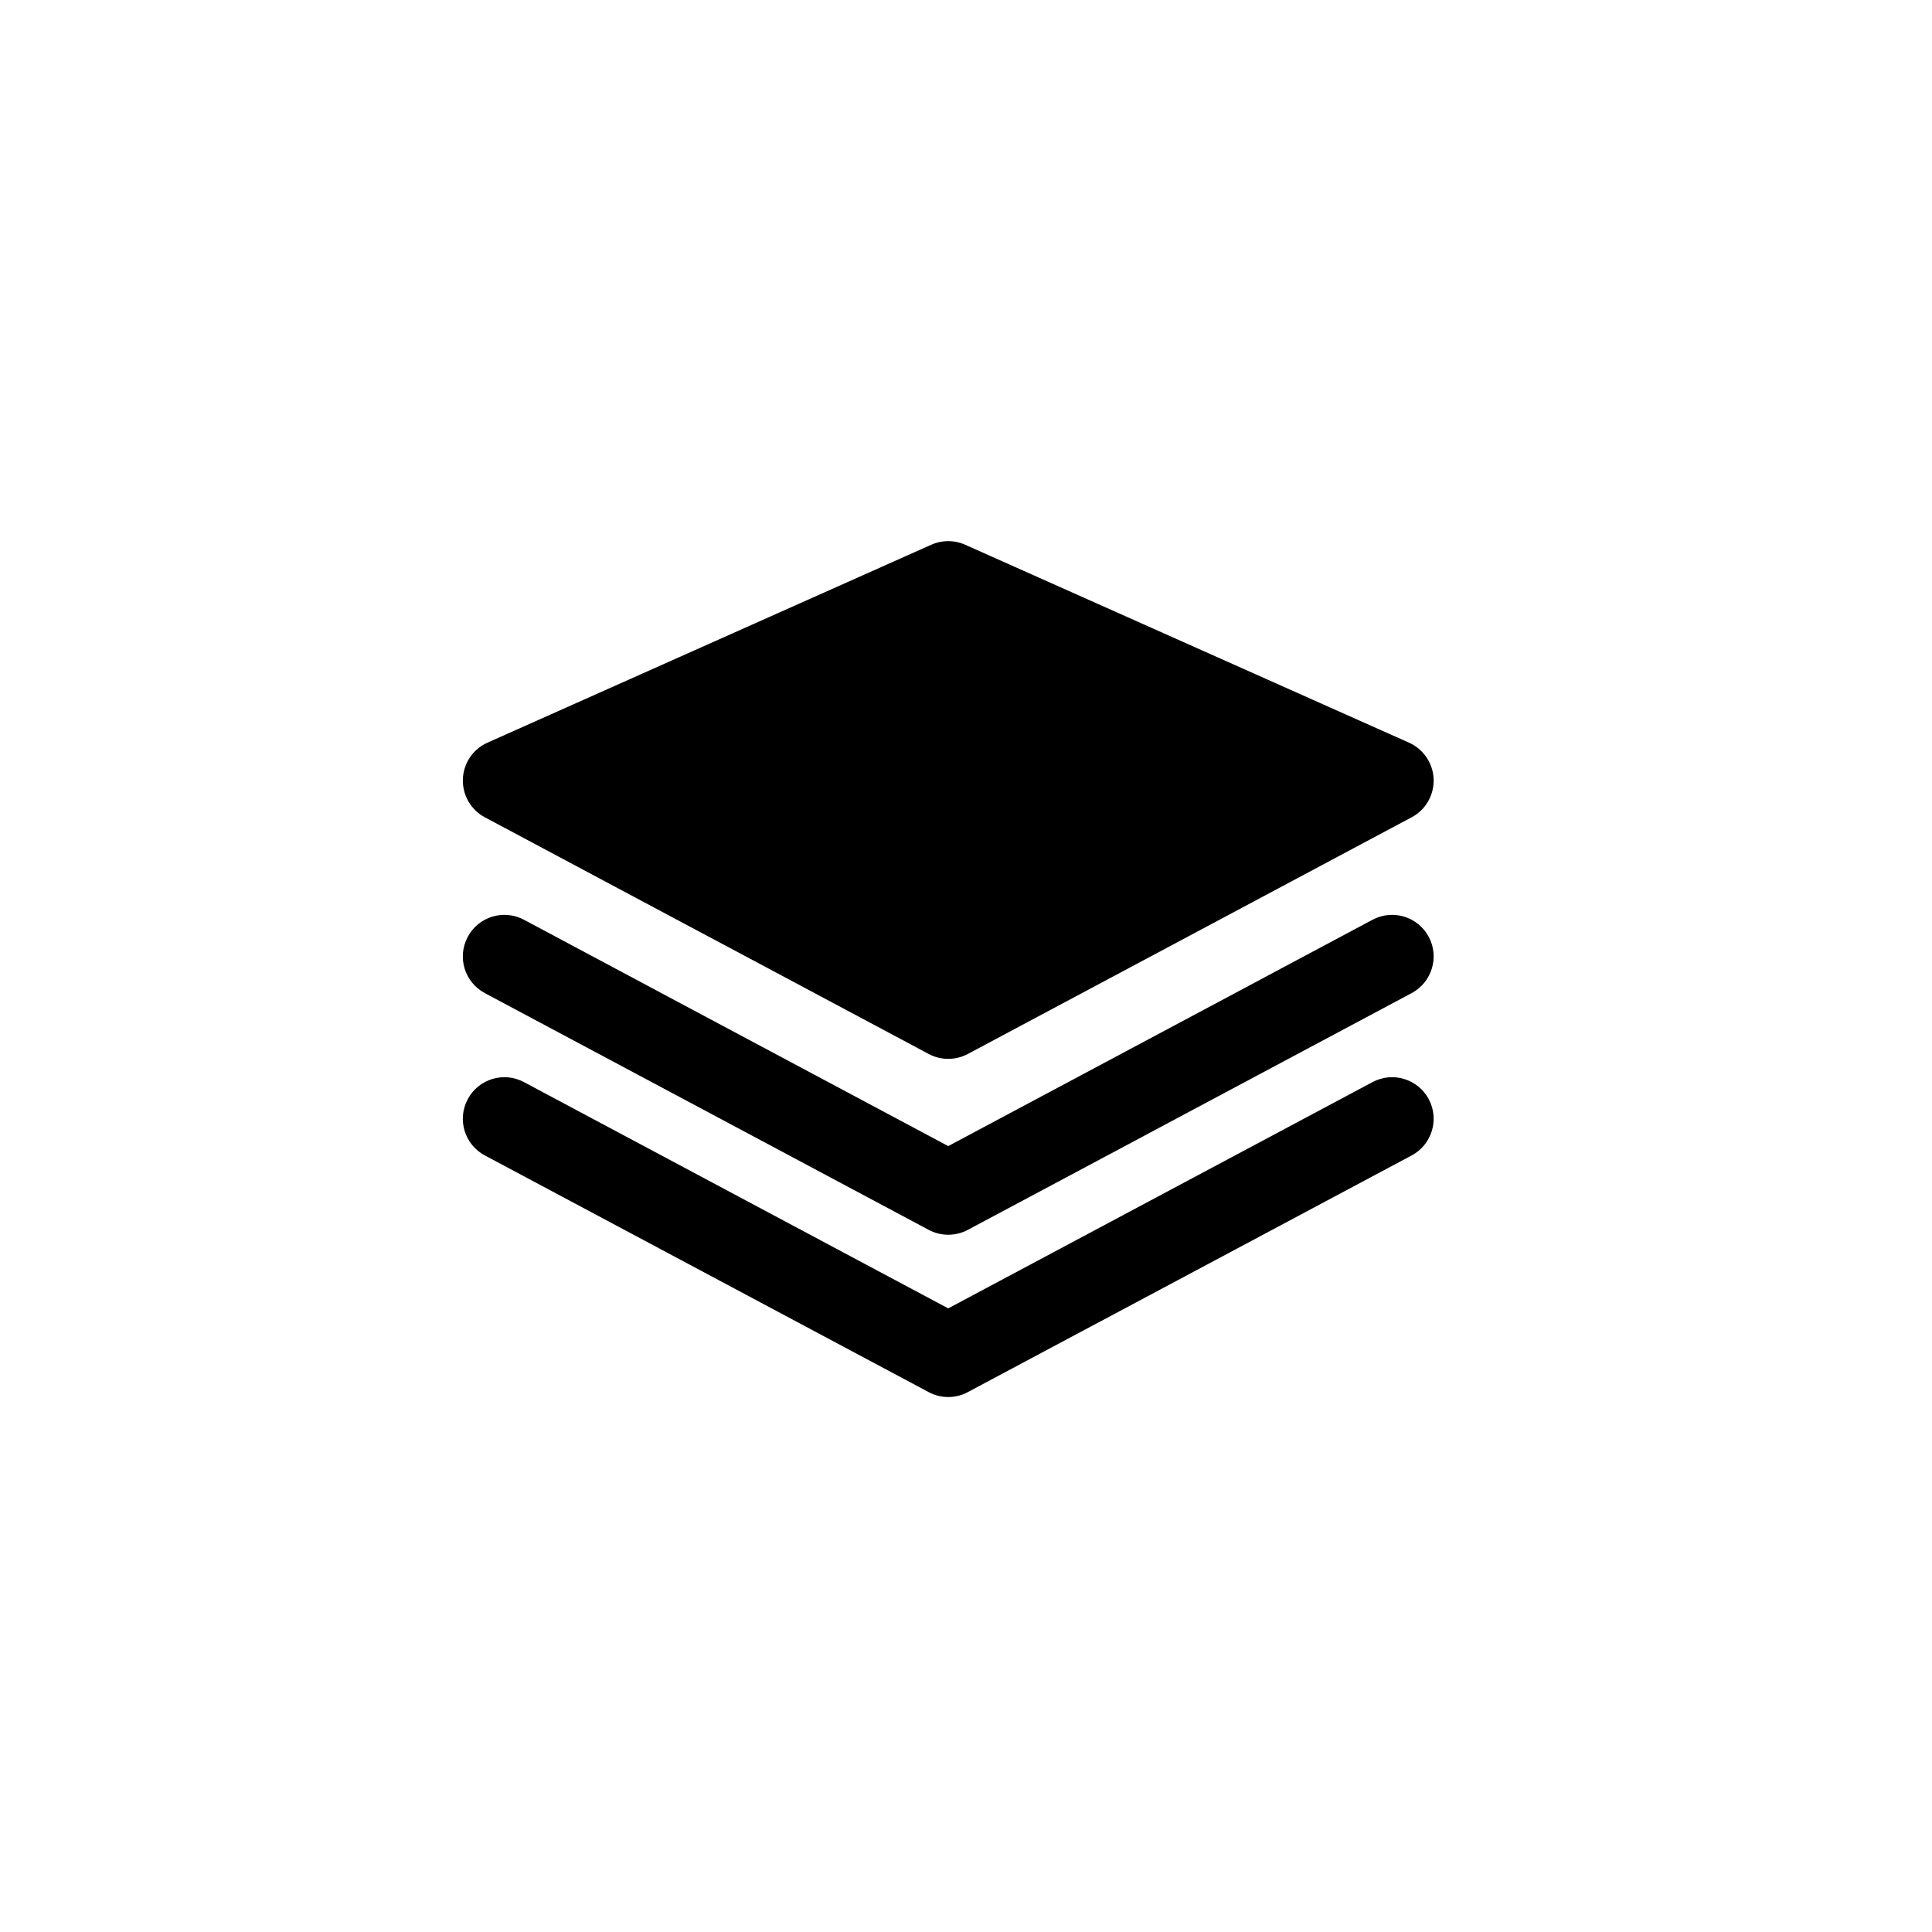 <?xml version="1.0" encoding="utf-8"?>
<!-- Generator: Adobe Illustrator 16.0.0, SVG Export Plug-In . SVG Version: 6.00 Build 0)  -->
<!DOCTYPE svg PUBLIC "-//W3C//DTD SVG 1.1//EN" "http://www.w3.org/Graphics/SVG/1.1/DTD/svg11.dtd">
<svg version="1.1" id="Layer_1" xmlns="http://www.w3.org/2000/svg" xmlns:xlink="http://www.w3.org/1999/xlink" x="0px" y="0px"
	 width="100px" height="100px" viewBox="0 0 100 100" enable-background="new 0 0 100 100" xml:space="preserve">
<g>
	<path d="M72.929,38.44L49.955,28.195c-0.556-0.25-1.192-0.25-1.751,0L25.231,38.44c-0.75,0.334-1.245,1.069-1.273,1.89
		c-0.027,0.82,0.412,1.586,1.137,1.972l22.973,12.251c0.317,0.17,0.664,0.253,1.012,0.253c0.35,0,0.697-0.083,1.014-0.253
		l22.974-12.251c0.724-0.386,1.164-1.152,1.137-1.972C74.174,39.509,73.68,38.774,72.929,38.44z"/>
	<path d="M71.041,47.607L49.079,59.322L27.12,47.607c-1.051-0.561-2.353-0.163-2.91,0.886c-0.561,1.049-0.163,2.35,0.885,2.91
		l22.973,12.254c0.317,0.169,0.664,0.253,1.012,0.253c0.35,0,0.697-0.083,1.014-0.253l22.974-12.254
		c1.046-0.56,1.443-1.861,0.885-2.91C73.392,47.444,72.089,47.046,71.041,47.607z"/>
	<path d="M71.041,56.01L49.079,67.722L27.12,56.01c-1.051-0.562-2.353-0.163-2.91,0.885c-0.561,1.049-0.163,2.351,0.885,2.91
		l22.973,12.251c0.317,0.17,0.664,0.254,1.012,0.254c0.35,0,0.697-0.083,1.014-0.254l22.974-12.251
		c1.046-0.559,1.443-1.861,0.885-2.91C73.392,55.847,72.091,55.448,71.041,56.01z"/>
</g>
</svg>
